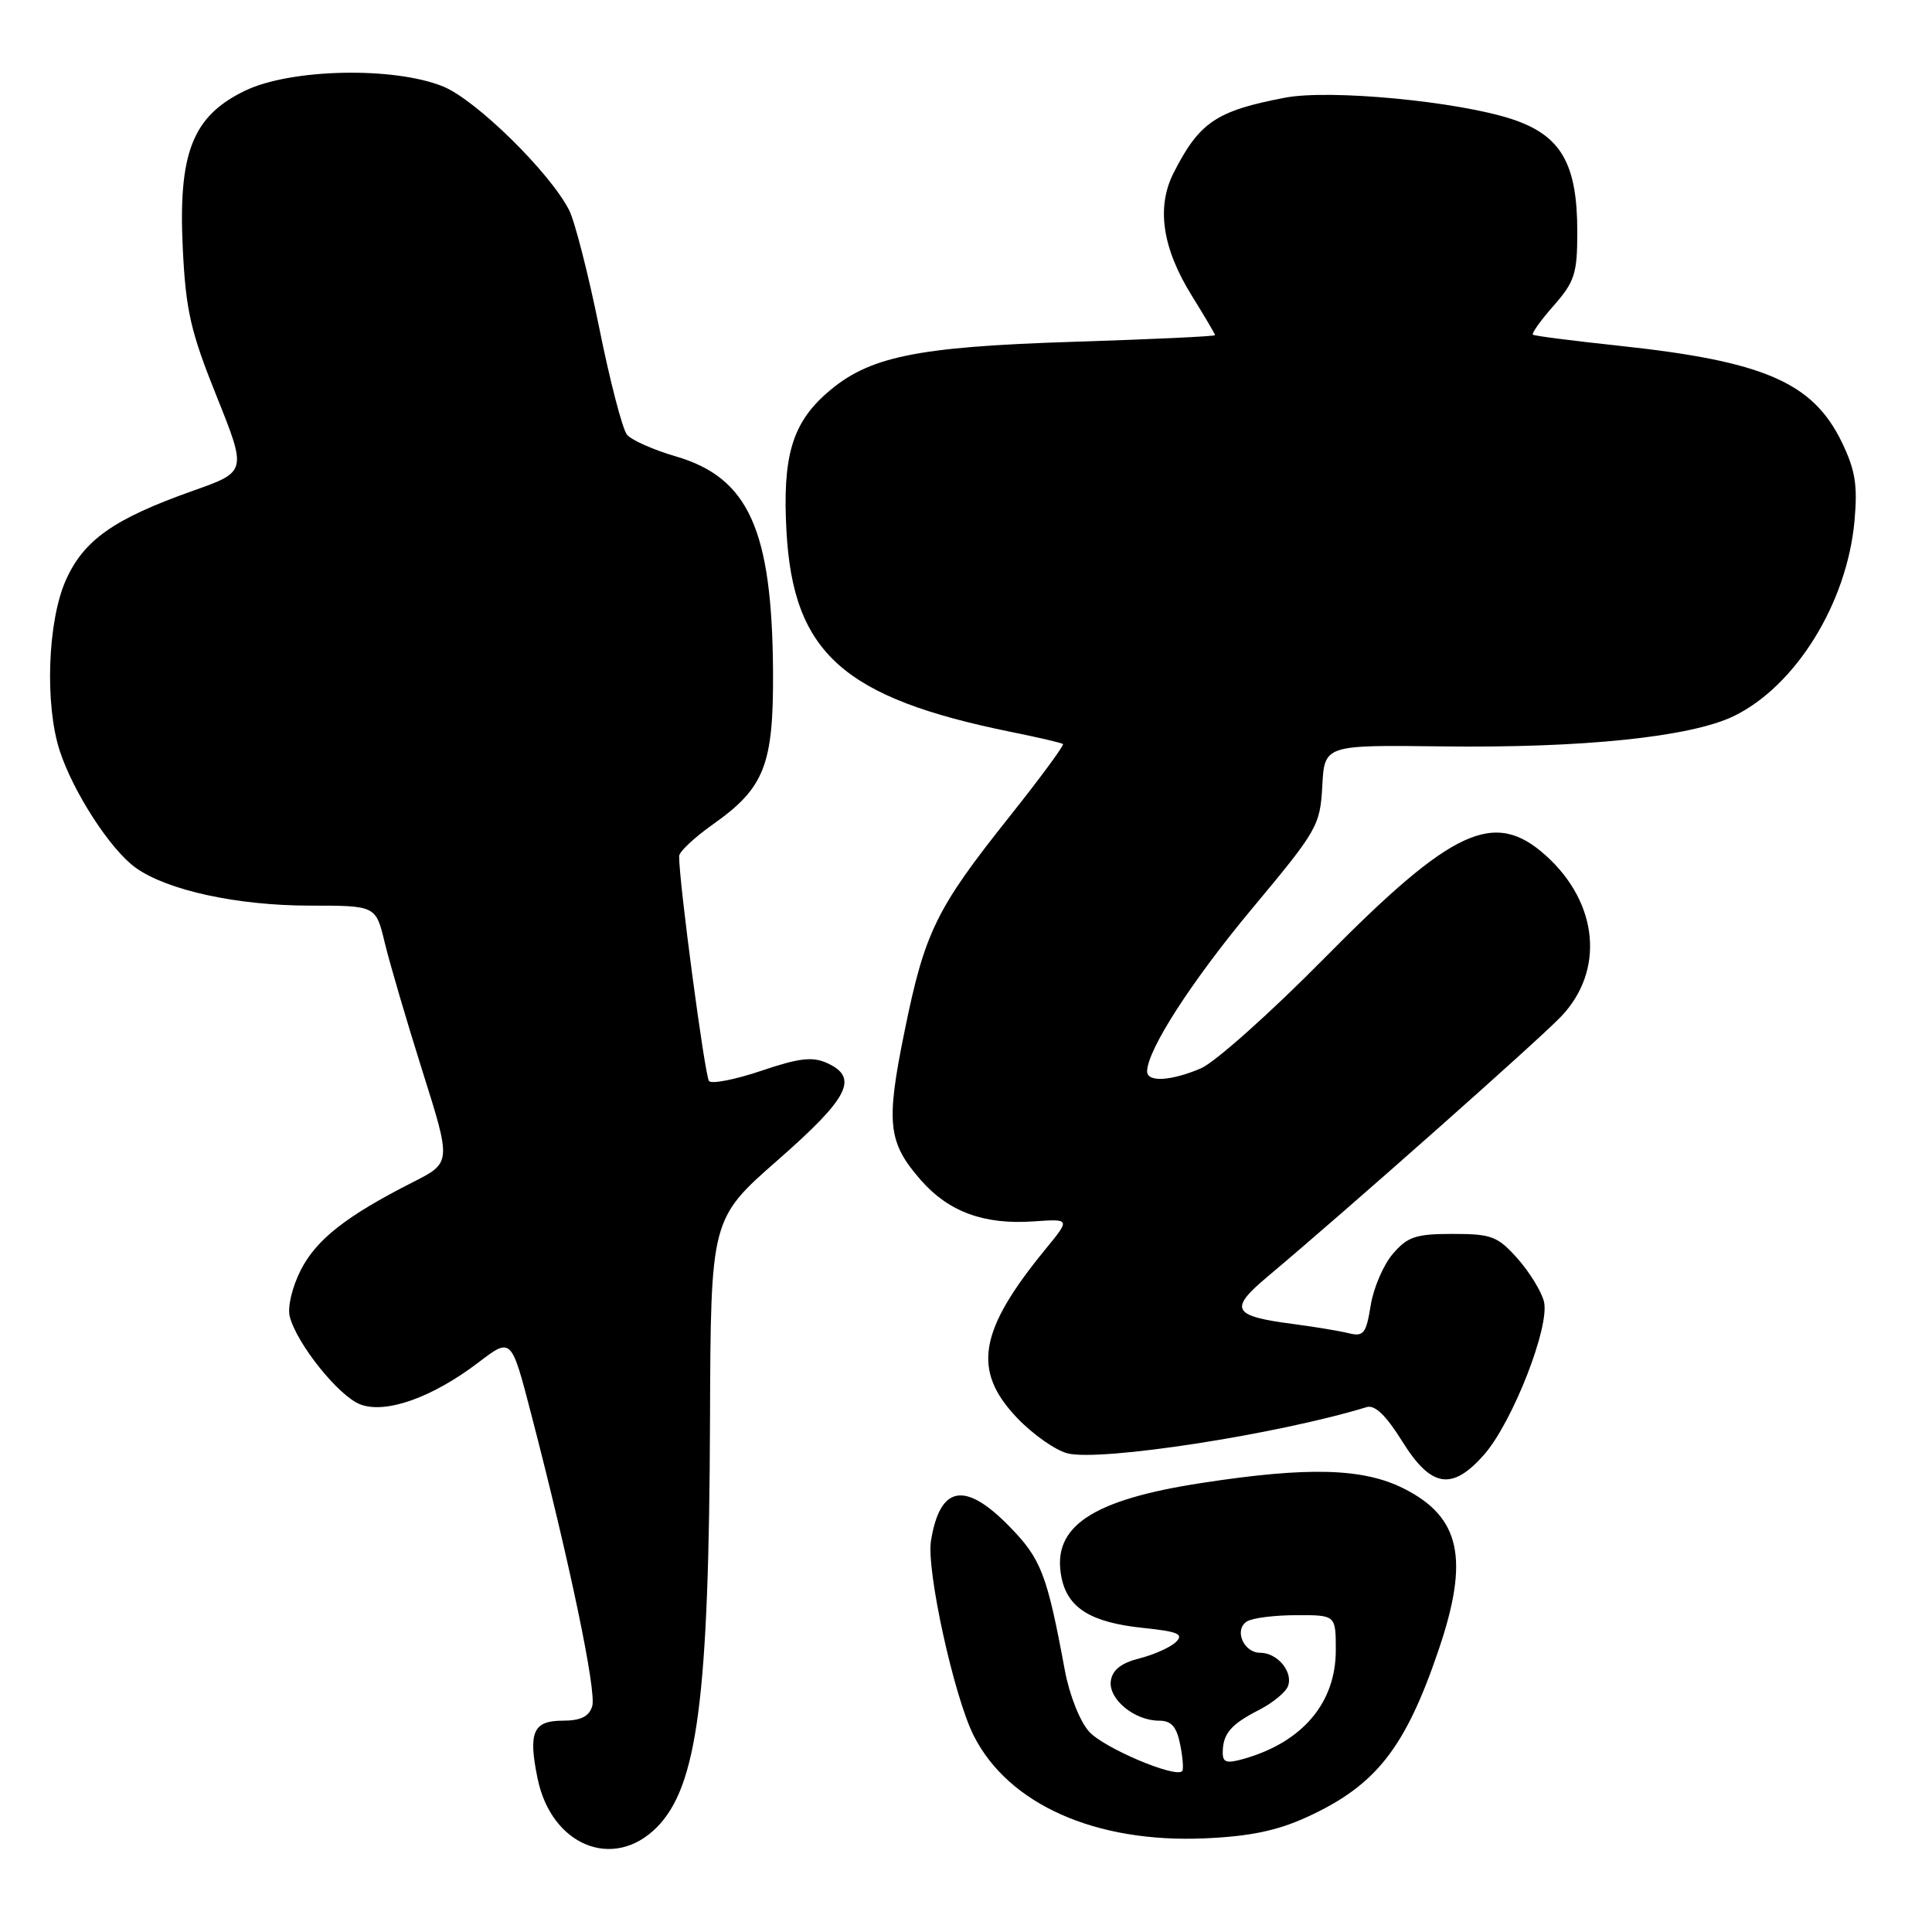 <?xml version="1.0" encoding="UTF-8" standalone="no"?>
<!DOCTYPE svg PUBLIC "-//W3C//DTD SVG 1.1//EN" "http://www.w3.org/Graphics/SVG/1.1/DTD/svg11.dtd" >
<svg xmlns="http://www.w3.org/2000/svg" xmlns:xlink="http://www.w3.org/1999/xlink" version="1.1" viewBox="0 0 256 256">
 <g >
 <path fill="currentColor"
d=" M 87.00 242.16 C 92.41 236.74 93.95 225.02 94.08 188.00 C 94.18 161.50 94.18 161.50 103.09 153.69 C 112.50 145.44 113.84 142.79 109.59 140.86 C 107.67 139.98 105.88 140.19 100.89 141.88 C 97.43 143.05 94.31 143.66 93.95 143.25 C 93.40 142.62 89.94 116.64 89.99 113.44 C 89.99 112.86 92.00 110.98 94.44 109.25 C 101.30 104.42 102.50 101.37 102.43 89.00 C 102.31 70.17 99.19 63.27 89.50 60.46 C 86.57 59.60 83.68 58.32 83.08 57.60 C 82.48 56.88 80.82 50.49 79.39 43.39 C 77.95 36.30 76.16 29.29 75.40 27.82 C 72.82 22.80 63.08 13.25 58.74 11.47 C 52.21 8.80 38.51 9.09 32.45 12.03 C 25.52 15.38 23.60 20.25 24.22 32.93 C 24.62 41.14 25.25 43.92 28.70 52.50 C 32.71 62.50 32.71 62.50 25.60 65.02 C 15.07 68.75 11.09 71.55 8.71 76.91 C 6.30 82.34 5.92 93.38 7.92 99.50 C 9.73 105.02 14.67 112.63 17.99 114.99 C 22.20 117.99 31.47 120.00 41.11 120.00 C 49.80 120.00 49.80 120.00 50.98 124.91 C 51.63 127.61 53.88 135.28 55.98 141.94 C 59.81 154.06 59.81 154.06 54.70 156.65 C 45.90 161.11 41.92 164.23 39.85 168.30 C 38.72 170.52 38.08 173.19 38.39 174.43 C 39.30 178.04 44.88 185.00 47.74 186.09 C 51.13 187.38 57.30 185.18 63.44 180.50 C 67.75 177.21 67.75 177.21 70.38 187.35 C 75.47 206.92 79.08 224.19 78.47 226.09 C 78.04 227.46 76.94 228.00 74.55 228.00 C 70.64 228.00 69.97 229.53 71.23 235.65 C 73.05 244.53 81.24 247.91 87.00 242.16 Z  M 173.16 240.78 C 182.31 236.59 186.19 231.68 190.62 218.63 C 194.72 206.59 193.53 201.03 186.03 197.25 C 180.64 194.53 173.39 194.32 159.24 196.50 C 144.61 198.74 139.31 202.31 140.65 209.01 C 141.47 213.09 144.55 214.99 151.49 215.71 C 156.10 216.19 156.89 216.53 155.82 217.57 C 155.09 218.28 152.93 219.25 151.00 219.74 C 148.58 220.35 147.41 221.26 147.19 222.71 C 146.84 225.13 150.31 228.00 153.60 228.00 C 155.21 228.00 155.91 228.79 156.38 231.16 C 156.73 232.90 156.85 234.49 156.64 234.69 C 155.71 235.62 146.28 231.62 144.33 229.47 C 143.09 228.10 141.70 224.59 141.09 221.29 C 138.73 208.56 137.96 206.57 133.74 202.25 C 127.84 196.22 124.55 196.83 123.36 204.16 C 122.73 208.05 126.42 224.86 129.03 230.00 C 133.65 239.11 145.19 244.23 159.66 243.59 C 165.62 243.33 169.25 242.57 173.16 240.78 Z  M 196.65 192.75 C 200.43 188.44 205.40 175.72 204.58 172.46 C 204.24 171.10 202.65 168.53 201.06 166.74 C 198.44 163.81 197.63 163.50 192.50 163.50 C 187.61 163.50 186.51 163.86 184.56 166.14 C 183.31 167.59 181.99 170.67 181.62 172.99 C 181.02 176.71 180.69 177.14 178.72 176.66 C 177.50 176.36 174.20 175.81 171.38 175.44 C 163.29 174.39 162.79 173.50 167.91 169.20 C 178.49 160.32 203.79 137.90 206.83 134.72 C 212.65 128.64 211.82 119.67 204.85 113.38 C 198.00 107.20 192.48 109.75 175.50 126.95 C 168.35 134.20 160.98 140.77 159.13 141.56 C 155.17 143.25 152.00 143.43 152.00 141.97 C 152.00 139.14 157.93 129.95 165.96 120.33 C 174.57 110.01 174.92 109.40 175.21 104.16 C 175.50 98.71 175.50 98.71 191.00 98.90 C 209.73 99.14 223.98 97.66 229.71 94.90 C 237.93 90.92 244.74 79.93 245.73 69.03 C 246.16 64.29 245.84 62.30 244.05 58.59 C 240.21 50.67 233.75 47.87 214.58 45.82 C 208.49 45.17 203.33 44.51 203.12 44.35 C 202.91 44.20 204.14 42.46 205.87 40.50 C 208.66 37.32 209.00 36.25 209.00 30.72 C 209.00 21.67 206.85 17.95 200.38 15.80 C 193.22 13.43 176.25 11.81 170.30 12.94 C 161.16 14.68 158.92 16.19 155.51 22.91 C 153.20 27.46 154.01 32.88 157.92 39.18 C 159.61 41.90 161.00 44.26 161.00 44.41 C 161.00 44.57 152.56 44.96 142.25 45.29 C 121.27 45.96 115.06 47.25 109.55 52.09 C 104.95 56.13 103.67 60.52 104.21 70.38 C 105.10 86.54 111.74 92.47 134.00 96.99 C 137.57 97.71 140.66 98.43 140.85 98.59 C 141.04 98.74 137.82 103.11 133.69 108.30 C 124.04 120.42 122.53 123.50 119.86 136.64 C 117.36 148.88 117.64 151.38 122.06 156.42 C 125.73 160.59 130.43 162.30 136.96 161.84 C 141.83 161.50 141.83 161.50 138.55 165.50 C 129.67 176.34 128.78 181.59 134.77 187.88 C 136.85 190.06 139.86 192.18 141.46 192.58 C 145.85 193.68 169.29 190.06 181.09 186.45 C 182.18 186.12 183.66 187.55 185.80 190.98 C 189.62 197.13 192.40 197.58 196.65 192.75 Z  M 162.02 232.18 C 162.04 229.73 163.10 228.48 166.80 226.59 C 168.62 225.66 170.36 224.24 170.66 223.43 C 171.38 221.55 169.27 219.00 166.98 219.00 C 164.78 219.00 163.48 215.95 165.22 214.85 C 165.92 214.40 168.86 214.02 171.75 214.02 C 177.00 214.00 177.00 214.00 177.00 218.66 C 177.00 225.62 172.61 230.82 164.86 233.04 C 162.52 233.71 162.00 233.55 162.02 232.18 Z "/>
</g>
</svg>